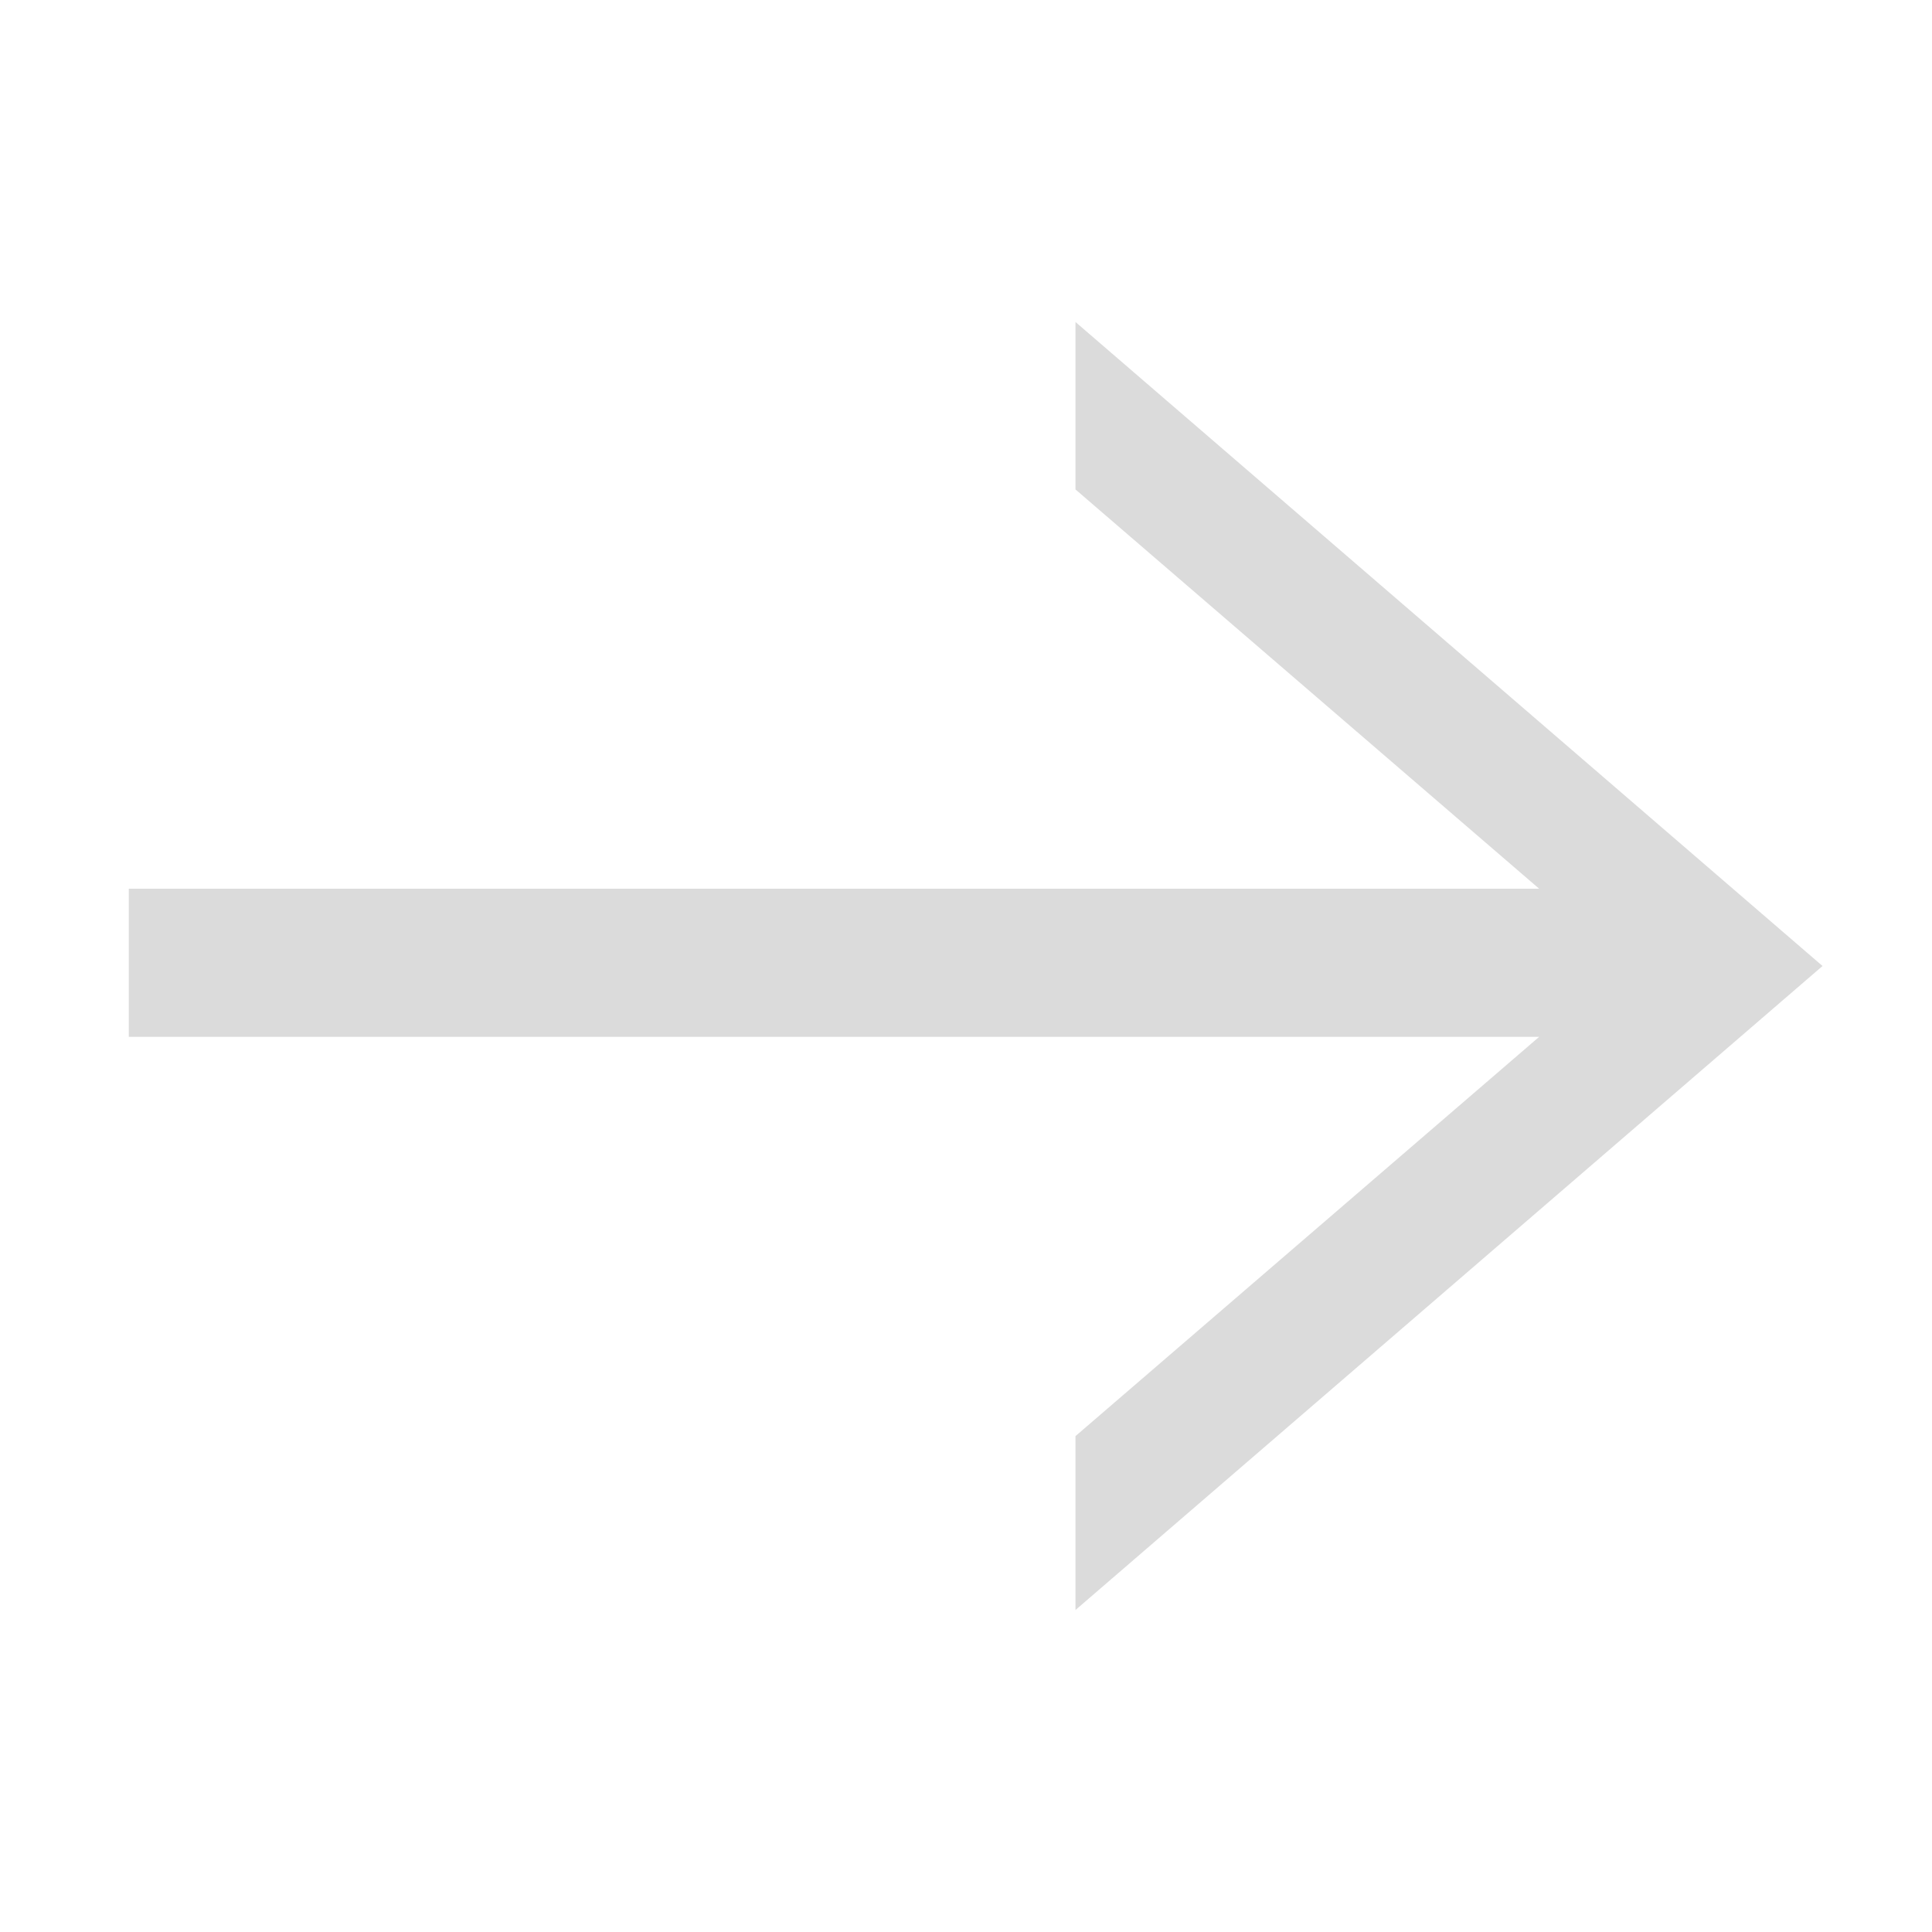 <?xml version="1.0" encoding="utf-8"?>
<!-- Generator: Adobe Illustrator 24.2.1, SVG Export Plug-In . SVG Version: 6.00 Build 0)  -->
<svg version="1.1" id="圖層_1" xmlns="http://www.w3.org/2000/svg" xmlns:xlink="http://www.w3.org/1999/xlink" x="0px" y="0px"
	 viewBox="0 0 30 30" style="enable-background:new 0 0 30 30;" xml:space="preserve">
<style type="text/css">
	.st0{fill:#DBDBDB;}
</style>
<g>
	<g>
		<g>
			<g>
				<path class="st0" d="M16.7,5v2.6l7.2,6.2H2v2.3h21.9l-7.2,6.2V25l11.6-10L16.7,5z"/>
			</g>
		</g>
	</g>
</g>
</svg>
